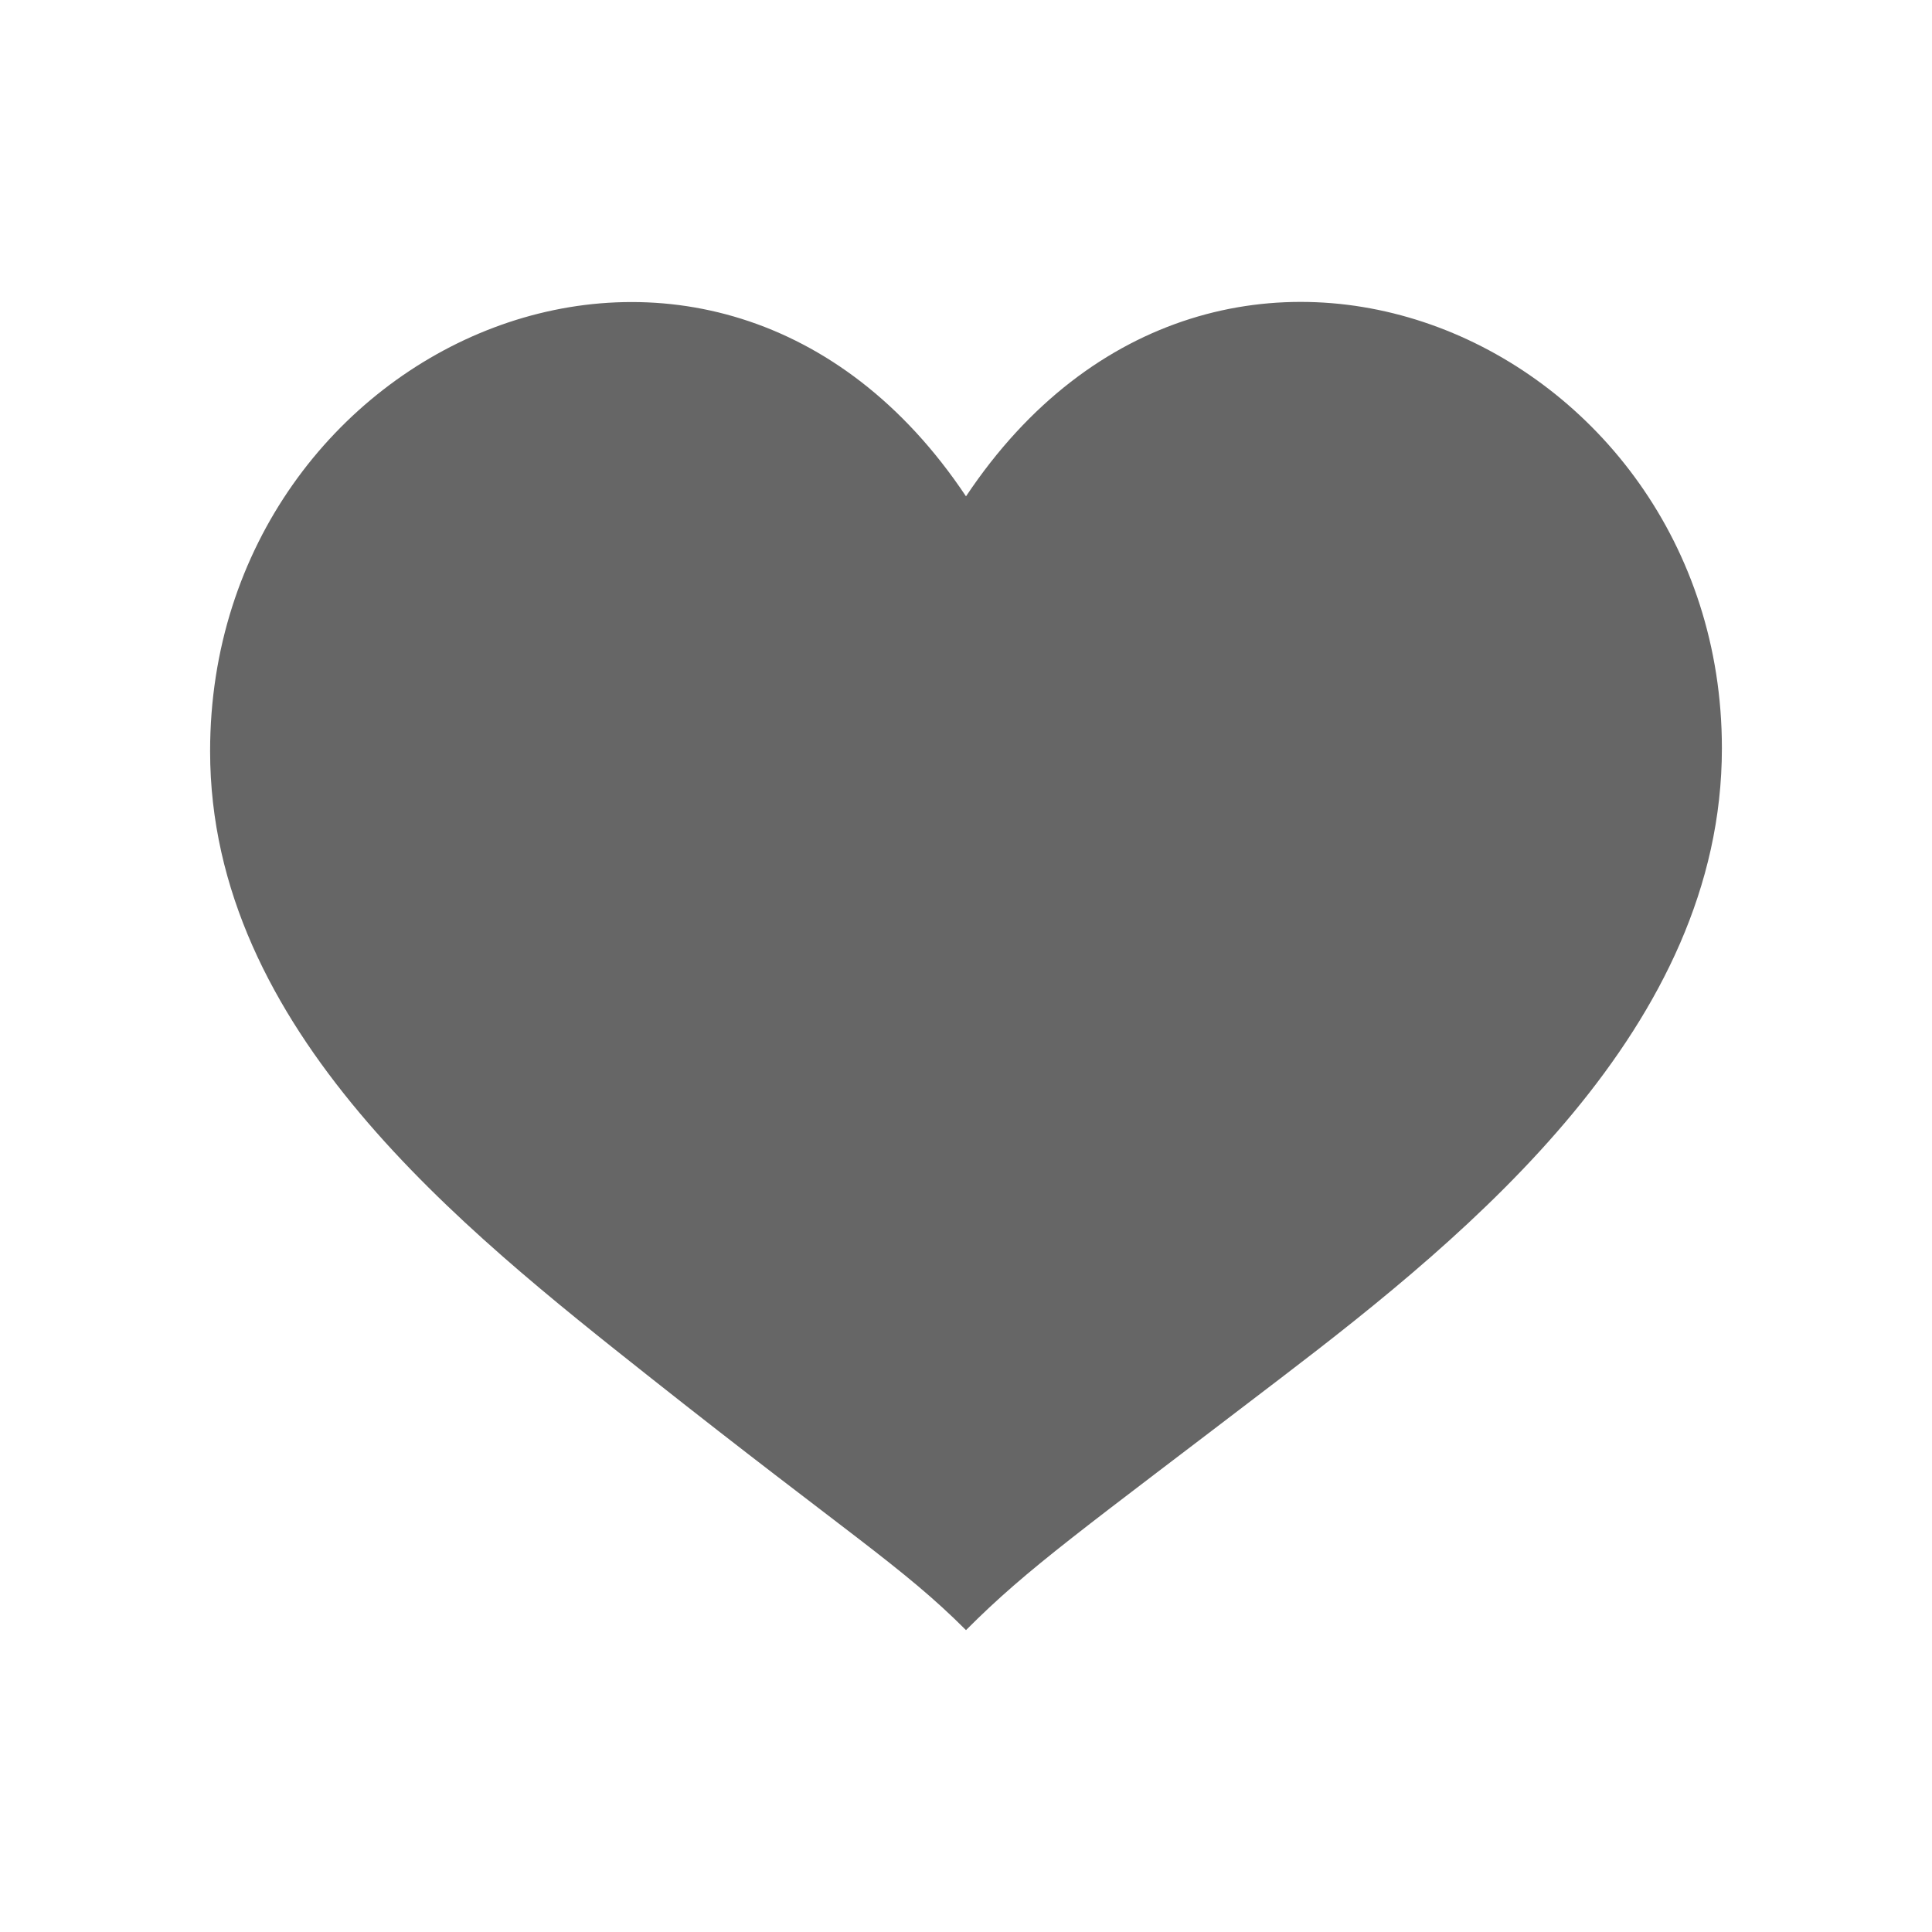 <?xml version="1.0" encoding="utf-8"?>
<!-- Generator: Adobe Illustrator 16.0.3, SVG Export Plug-In . SVG Version: 6.00 Build 0)  -->
<!DOCTYPE svg PUBLIC "-//W3C//DTD SVG 1.1//EN" "http://www.w3.org/Graphics/SVG/1.1/DTD/svg11.dtd">
<svg version="1.1" id="Layer_1" xmlns="http://www.w3.org/2000/svg" xmlns:xlink="http://www.w3.org/1999/xlink" x="0px" y="0px"
	 width="32px" height="32px" viewBox="0 0 32 32" enable-background="new 0 0 32 32" xml:space="preserve">
<path fill="#666666" d="M16,8.221c-4.175-6.26-12.52-2.596-12.52,4.221c0,4.616,4.17,7.902,7.301,10.382
	C14.044,25.406,14.956,25.954,16,27c1.042-1.046,1.917-1.652,5.216-4.176c3.18-2.427,7.304-5.819,7.304-10.431
	C28.52,5.625,20.172,1.961,16,8.221z"/>
</svg>
